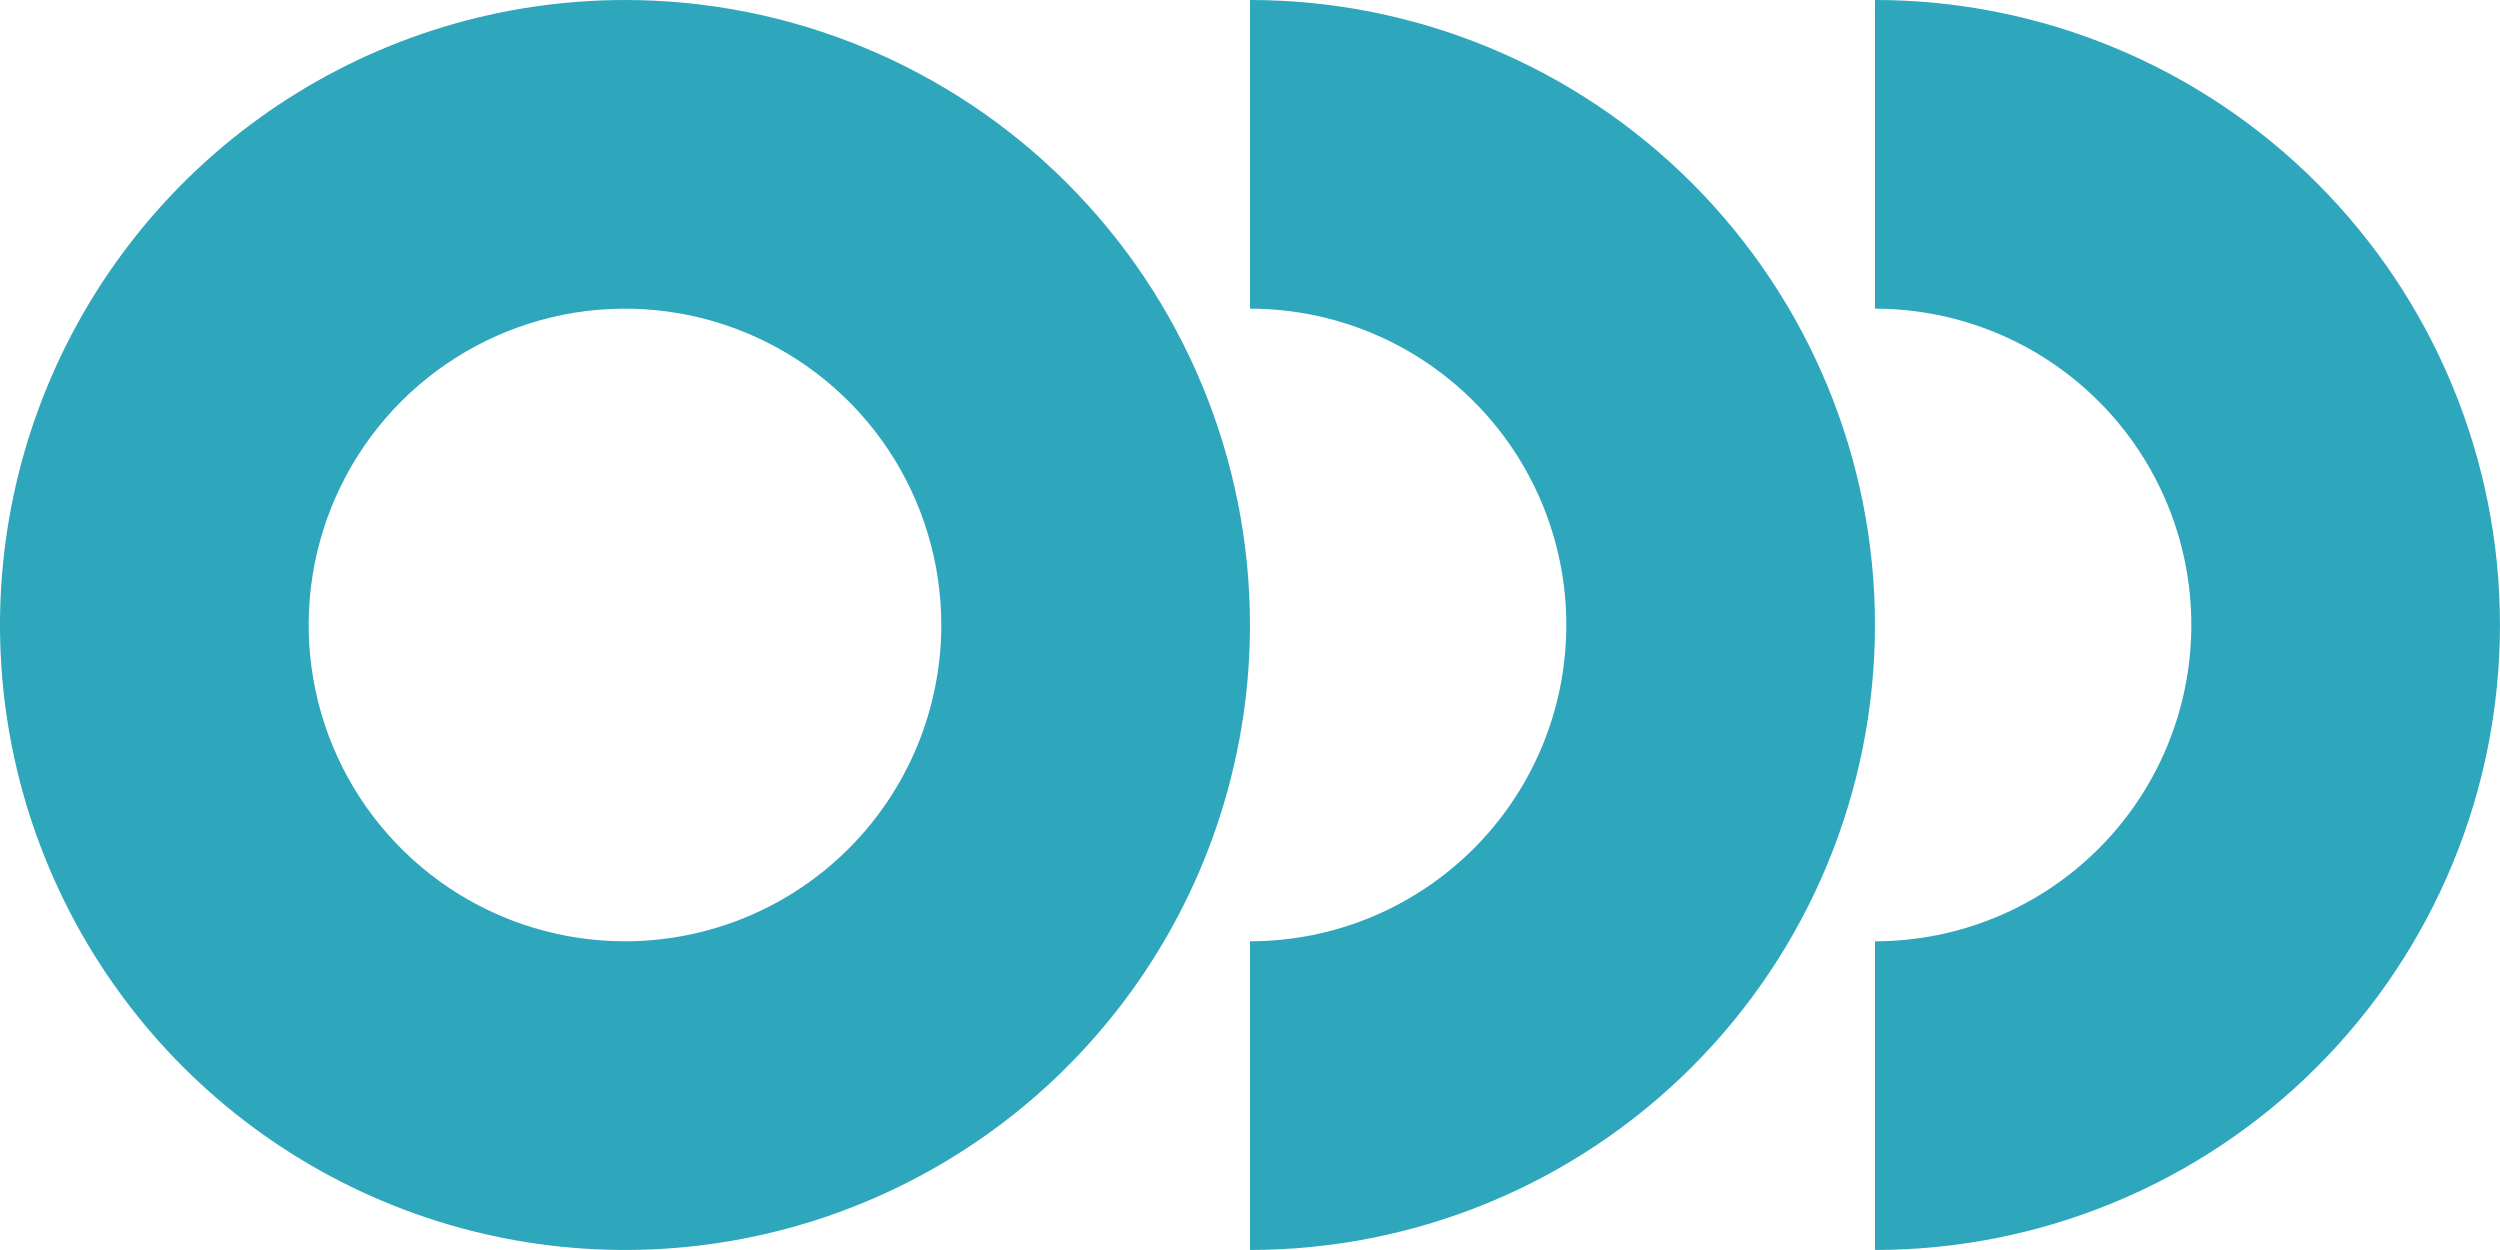 <svg width="64" height="32" viewBox="0 0 64 32" fill="none" xmlns="http://www.w3.org/2000/svg">
<path d="M32 31.999C36.243 31.999 40.313 30.313 43.313 27.313C46.314 24.312 47.999 20.243 47.999 15.999C47.999 11.756 46.314 7.687 43.313 4.686C40.313 1.686 36.243 0 32 0V7.902C34.148 7.902 36.207 8.755 37.726 10.274C39.245 11.792 40.098 13.852 40.098 15.999C40.098 18.147 39.245 20.207 37.726 21.725C36.207 23.244 34.148 24.097 32 24.097V31.999Z" fill="#2EA6BC"/>
<path d="M48 31.999C52.243 31.999 56.313 30.313 59.313 27.313C62.314 24.312 63.999 20.243 63.999 15.999C63.999 11.756 62.314 7.687 59.313 4.686C56.313 1.686 52.243 0 48 0V7.902C50.148 7.902 52.207 8.755 53.726 10.274C55.245 11.792 56.098 13.852 56.098 15.999C56.098 18.147 55.245 20.207 53.726 21.725C52.207 23.244 50.148 24.097 48 24.097V31.999Z" fill="#2EA6BC"/>
<path d="M15.999 6.10352e-05C12.835 6.10352e-05 9.742 0.938 7.111 2.696C4.479 4.454 2.429 6.953 1.218 9.877C0.007 12.8 -0.31 16.017 0.307 19.121C0.925 22.224 2.449 25.075 4.686 27.313C6.924 29.55 9.774 31.074 12.878 31.692C15.982 32.309 19.199 31.992 22.122 30.781C25.046 29.57 27.544 27.52 29.302 24.888C31.06 22.257 31.999 19.164 31.999 15.999C31.999 11.756 30.313 7.687 27.313 4.686C24.312 1.686 20.243 6.10352e-05 15.999 6.10352e-05ZM15.999 24.097C14.398 24.097 12.832 23.622 11.501 22.733C10.169 21.843 9.131 20.578 8.518 19.099C7.905 17.619 7.745 15.991 8.057 14.42C8.37 12.849 9.141 11.406 10.273 10.274C11.406 9.141 12.849 8.37 14.42 8.057C15.99 7.745 17.619 7.905 19.098 8.518C20.578 9.131 21.843 10.169 22.733 11.501C23.622 12.832 24.097 14.398 24.097 15.999C24.097 18.147 23.244 20.207 21.726 21.725C20.207 23.244 18.147 24.097 15.999 24.097Z" fill="#2EA6BC"/>
</svg>
